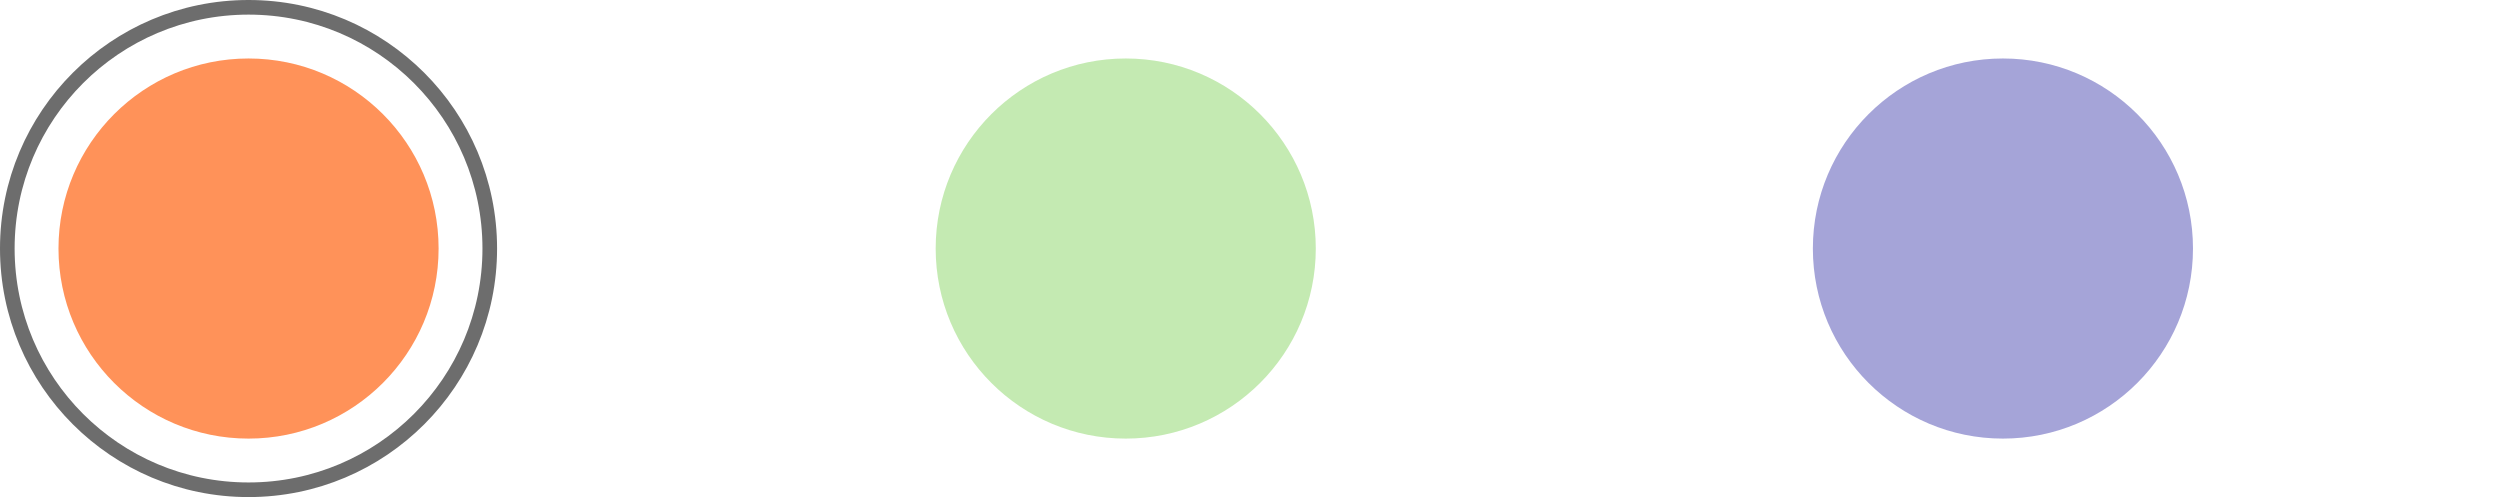 <svg width="171" height="34" viewBox="0 0 171 34" fill="none" xmlns="http://www.w3.org/2000/svg">
<circle cx="17" cy="17" r="13" fill="#FF9259"/>
<circle cx="17" cy="17" r="16.5" stroke="#6D6D6D"/>
<circle cx="77" cy="17" r="13" fill="#C4EAB2"/>
<circle cx="137" cy="17" r="13" fill="#A5A4D8"/>
</svg>
